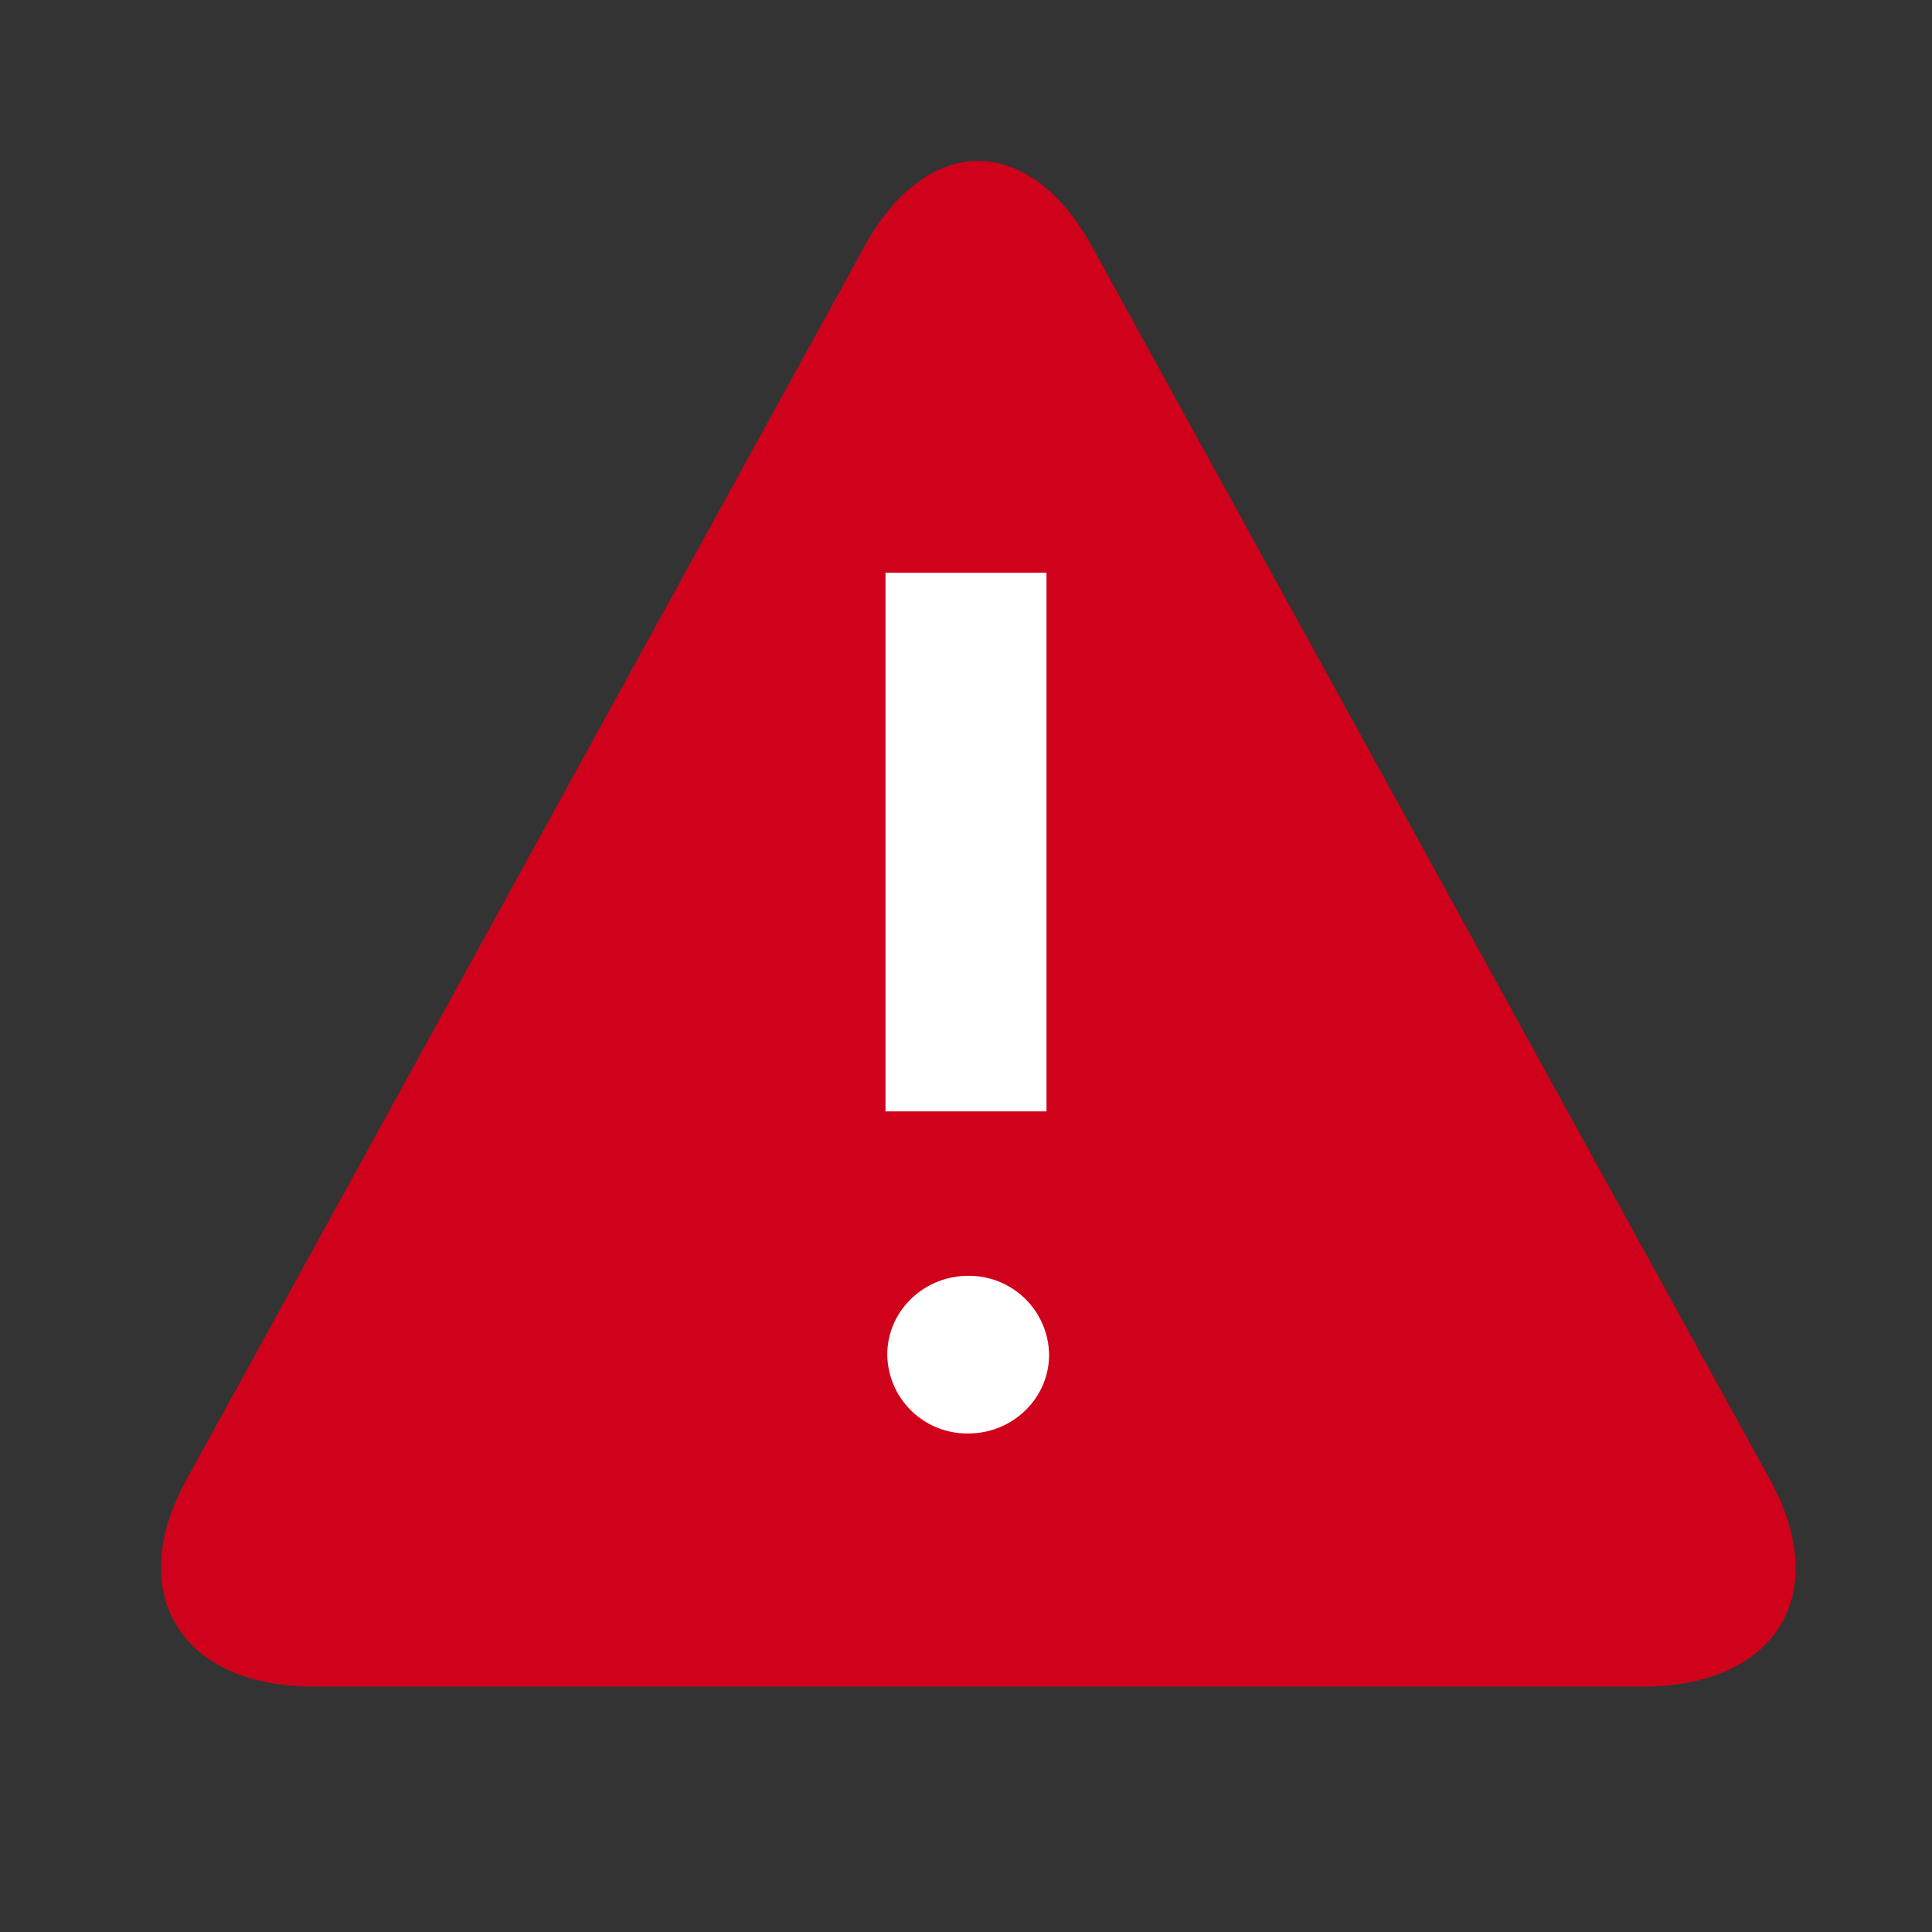 <svg xmlns="http://www.w3.org/2000/svg" width="24" height="24" viewBox="0 0 24 24">
    <rect x="0" y="0" width="24" height="24" fill="#333333" stroke="none"/>
    <g fill="none" fill-rule="evenodd">
        <path fill="#D0021B" d="M10.738 3.062l-8.422 15.32c-.777 1.412-.072 2.57 1.585 2.57h16.5c1.661 0 2.368-1.15 1.587-2.57l-8.423-15.32C13.176 2.355 12.665 2 12.15 2c-.51 0-1.023.353-1.413 1.062z"/>
        <path fill="#FFF" d="M11.022 16.828c0-.54.451-.979 1.006-.979a.993.993 0 0 1 1.004.98c0 .54-.45.978-1.004.978a.992.992 0 0 1-1.006-.979zM11 7.115h2v6.691h-2v-6.69z"/>
    </g>
</svg>

